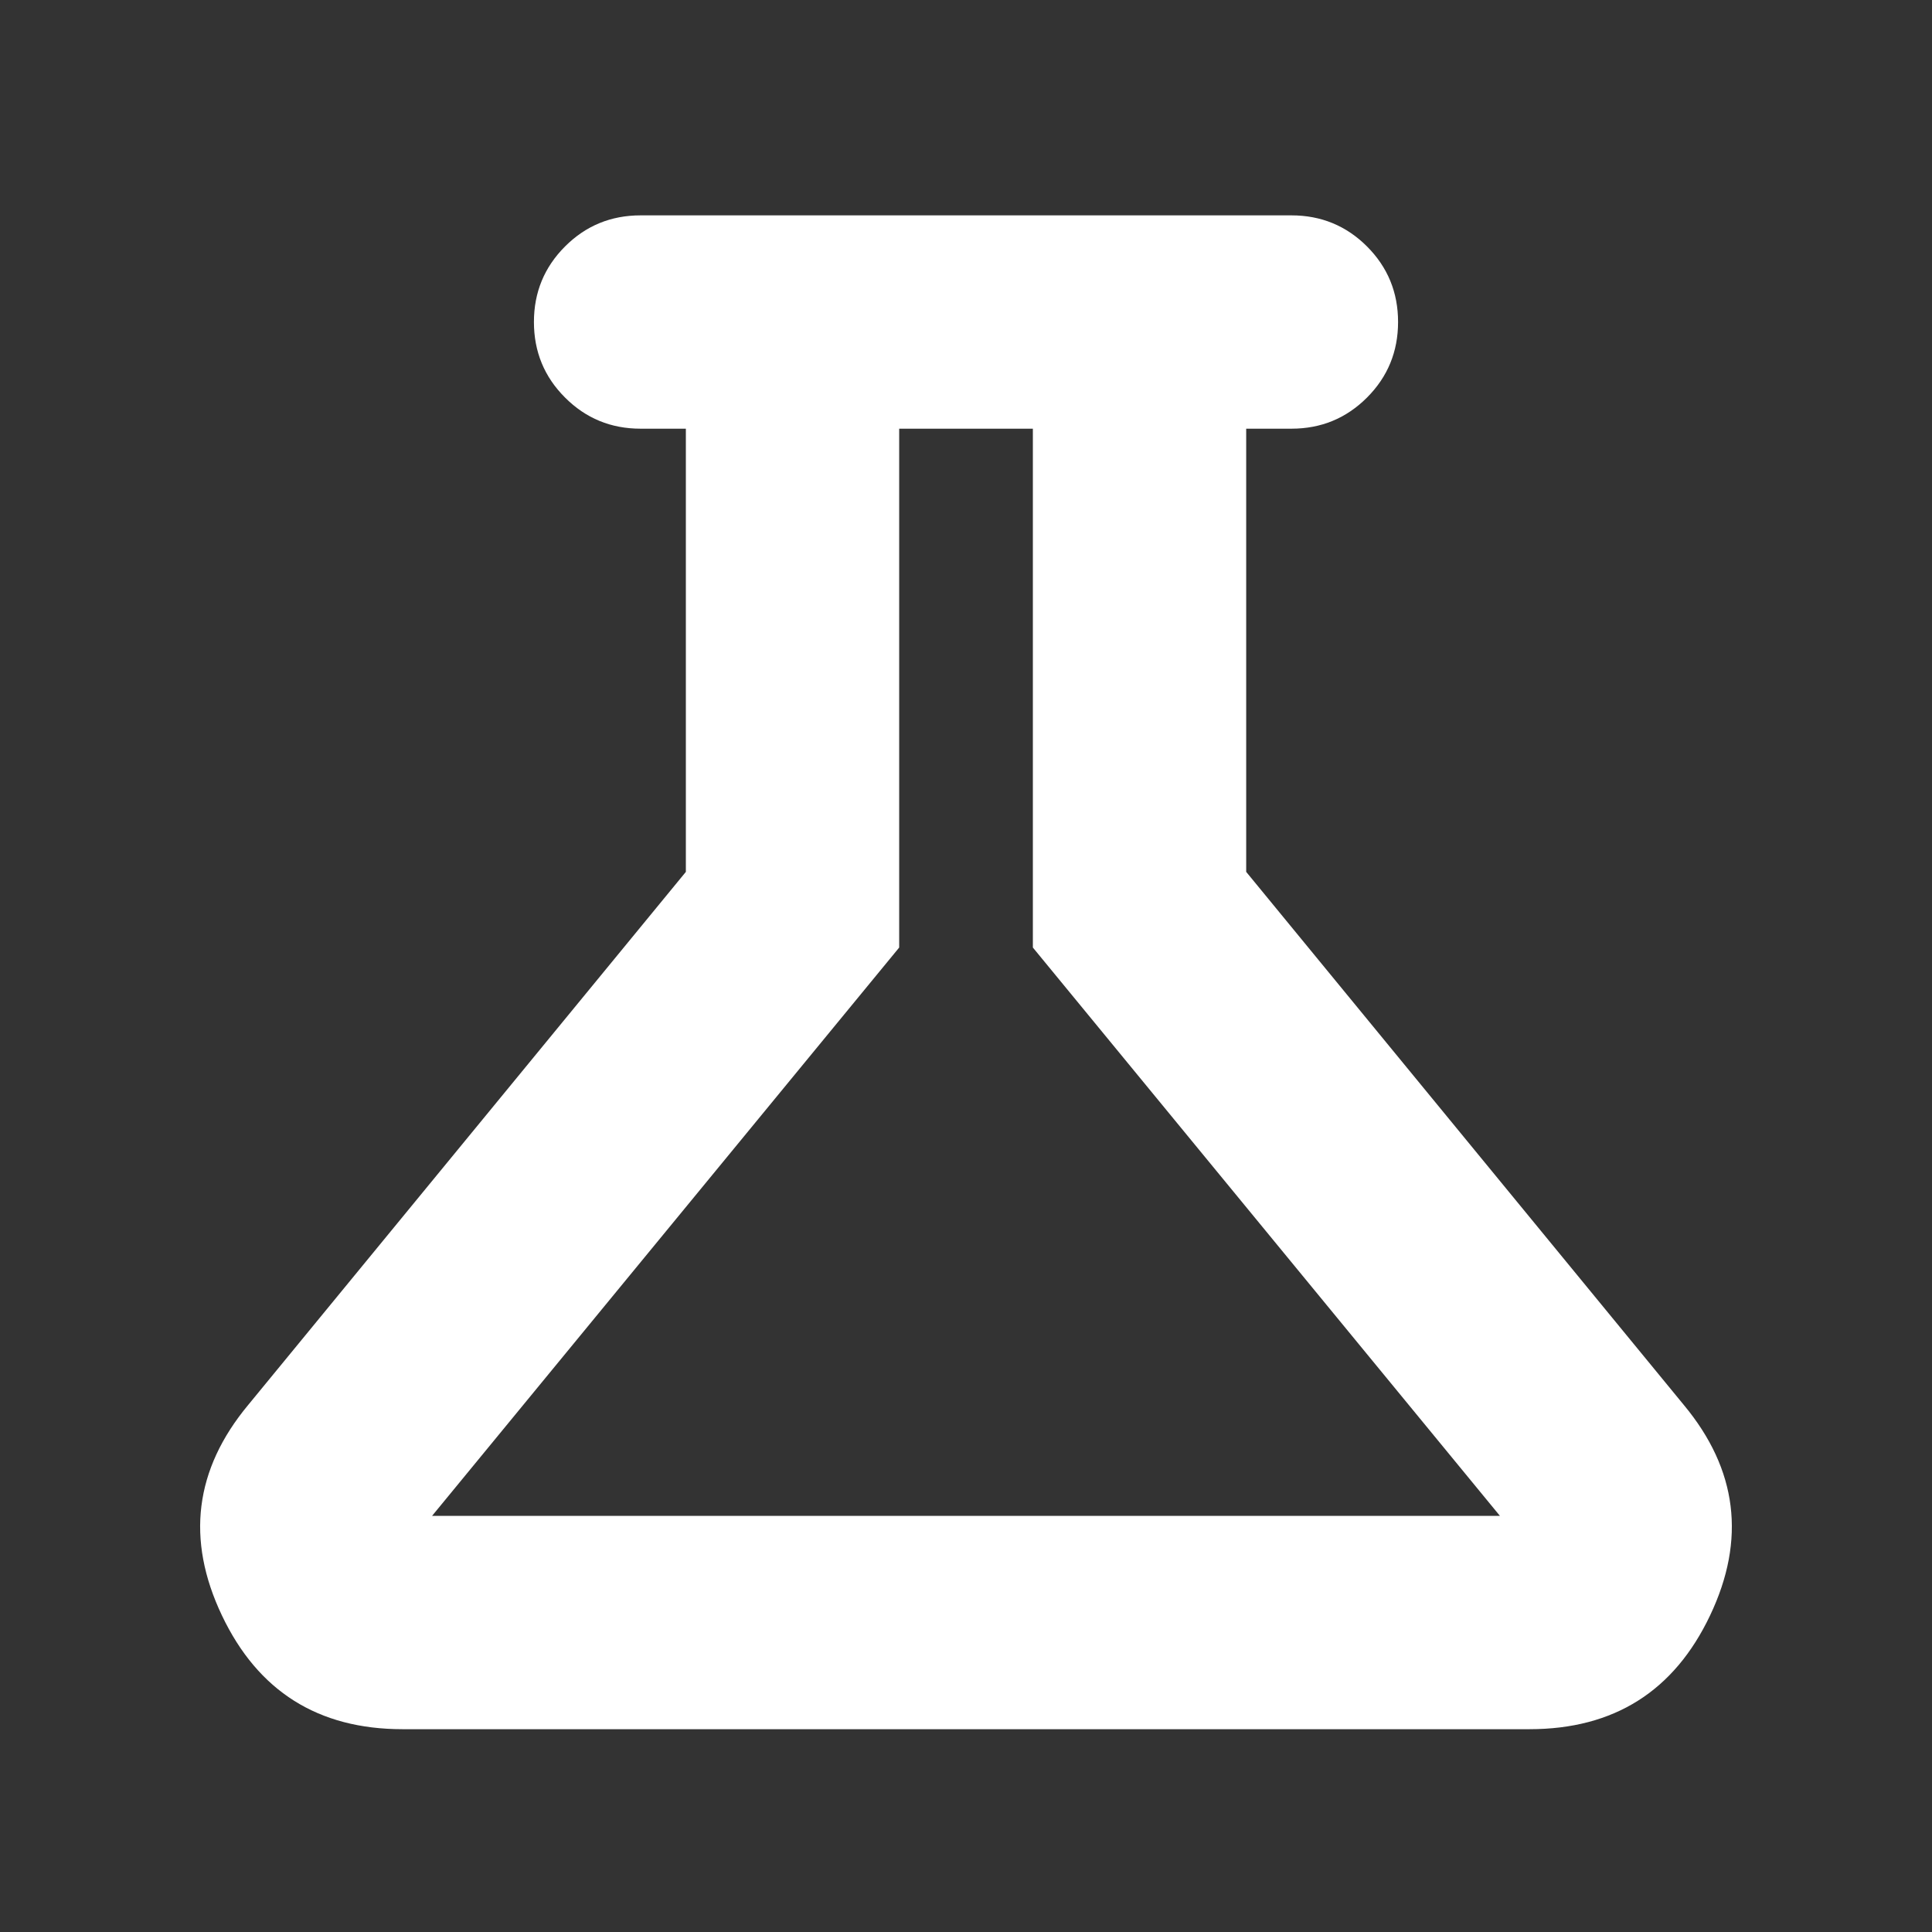 <svg width="36" height="36" viewBox="0 0 36 36" fill="none" xmlns="http://www.w3.org/2000/svg">
<rect x="0" y="0" width="36" height="36" fill="#333333" stroke="none"/>
<mask id="mask0_401_5150" style="mask-type:alpha" maskUnits="userSpaceOnUse" x="0" y="0" width="36" height="36">
<rect width="36" height="36" fill="white"/>
</mask>
<g mask="url(#mask0_401_5150)">
<path d="M7.5 32.221C5.928 32.221 4.807 31.514 4.135 30.101C3.463 28.688 3.626 27.381 4.624 26.18L12.78 16.246V7.988H11.937C11.384 7.988 10.915 7.795 10.529 7.408C10.142 7.022 9.949 6.552 9.949 6C9.949 5.448 10.142 4.979 10.529 4.592C10.915 4.206 11.384 4.013 11.937 4.013H24.064C24.616 4.013 25.085 4.206 25.472 4.592C25.858 4.979 26.051 5.448 26.051 6C26.051 6.552 25.858 7.022 25.472 7.408C25.085 7.795 24.616 7.988 24.064 7.988H23.221V16.246L31.376 26.18C32.374 27.381 32.537 28.688 31.865 30.101C31.194 31.514 30.072 32.221 28.5 32.221H7.5ZM8.051 28.246H27.949L19.246 17.656V7.988H16.755V17.656L8.051 28.246Z" fill="white"/>
</g>
</svg>
